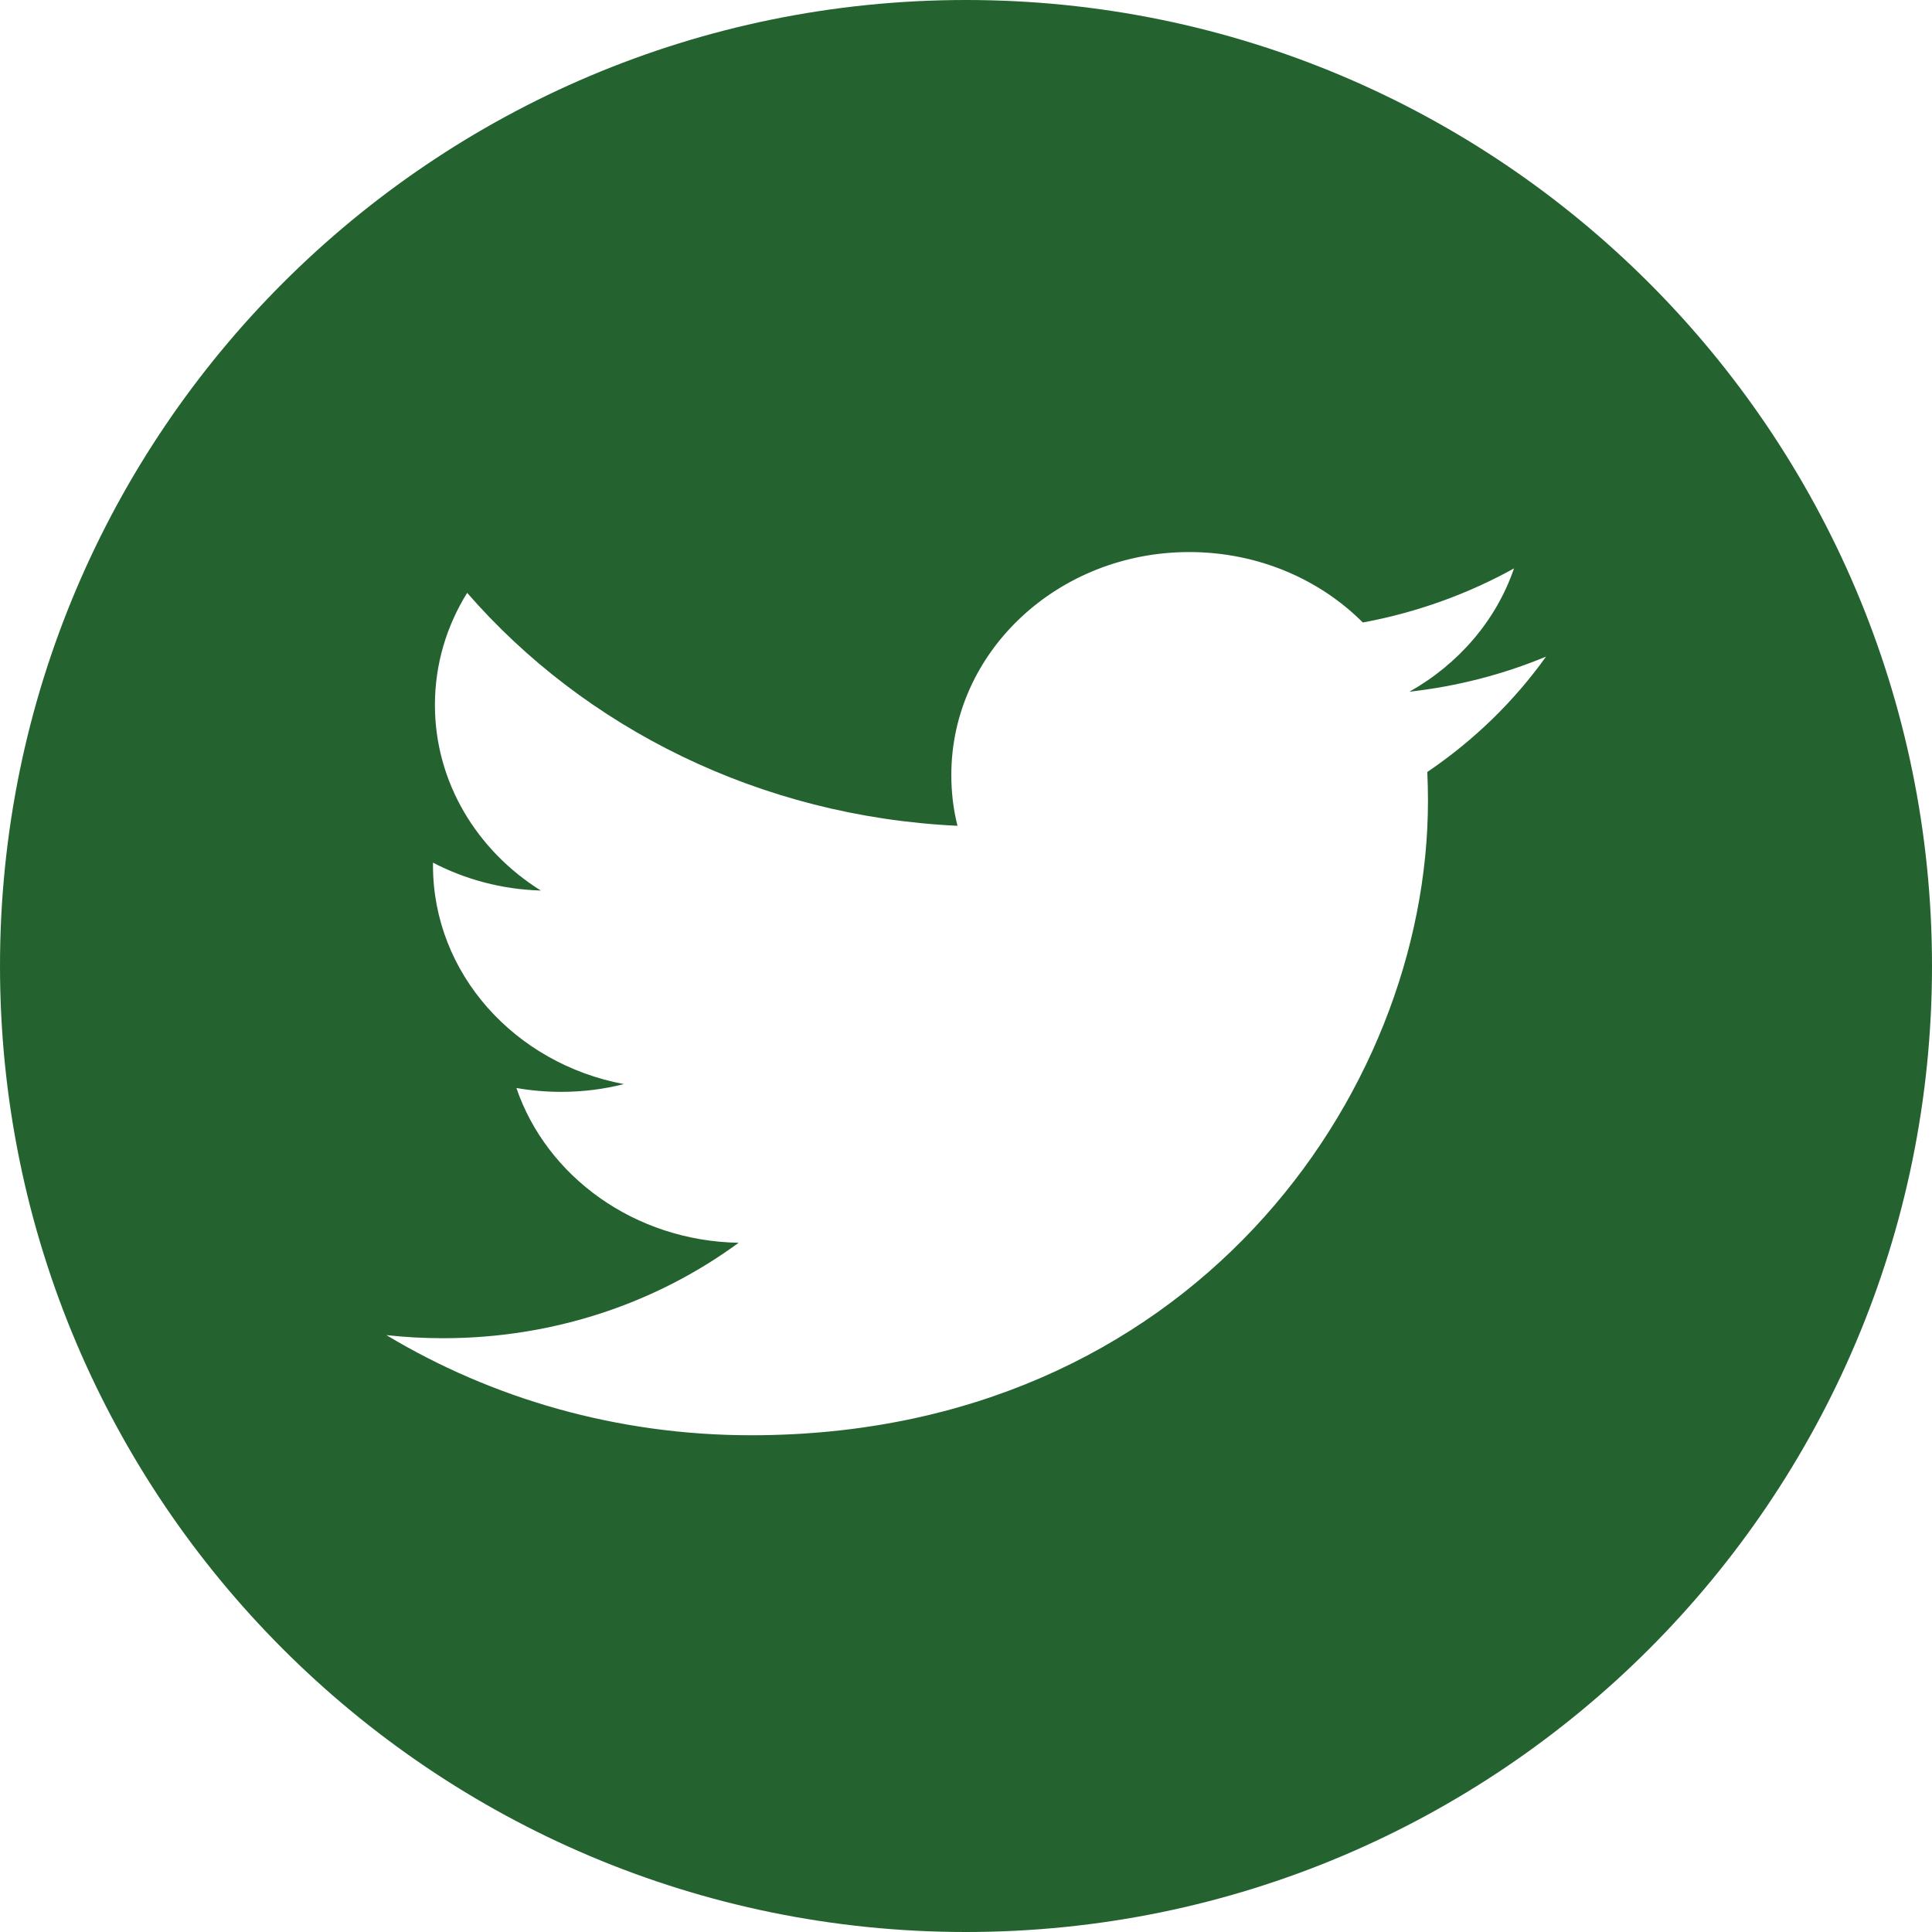 <svg width="35" height="35" viewBox="0 0 35 35" version="1.1" xmlns="http://www.w3.org/2000/svg" xmlns:xlink="http://www.w3.org/1999/xlink" xmlns:figma="http://www.figma.com/figma/ns">
<title>Twitter</title>
<desc>Created using Figma</desc>
<g id="Canvas" transform="translate(14582 -2421)" figma:type="canvas">
<g id="Twitter" style="mix-blend-mode:normal;" figma:type="frame">
<g id="Shape" style="mix-blend-mode:normal;" figma:type="vector-operation">
<use xlink:href="#path0_fill" transform="translate(-14582 2421)" fill="#246330" style="mix-blend-mode:normal;"/>
</g>
</g>
</g>
<defs>
<path id="path0_fill" fill-rule="evenodd" d="M 0 17.5C 0 27.165 7.836 35 17.5 35C 27.164 35 35 27.165 35 17.5C 35 7.835 27.164 0 17.5 0C 7.836 0 0 7.835 0 17.5ZM 24.689 11.277C 25.672 11.095 26.594 10.759 27.428 10.297C 27.105 11.239 26.424 12.03 25.533 12.531C 26.404 12.433 27.234 12.217 28.008 11.895C 27.43 12.705 26.699 13.415 25.857 13.985C 25.865 14.159 25.869 14.333 25.869 14.509C 25.869 19.845 21.535 26.001 13.607 26.001C 11.174 26.001 8.906 25.332 7 24.187C 7.338 24.224 7.68 24.243 8.027 24.243C 10.049 24.243 11.906 23.597 13.381 22.514C 11.494 22.481 9.902 21.313 9.355 19.71C 9.617 19.756 9.889 19.78 10.166 19.78C 10.559 19.78 10.94 19.732 11.301 19.639C 9.328 19.269 7.844 17.636 7.844 15.679L 7.844 15.628C 8.426 15.931 9.09 16.112 9.797 16.133C 8.641 15.409 7.879 14.172 7.879 12.771C 7.879 12.03 8.092 11.337 8.463 10.74C 10.588 13.184 13.764 14.792 17.346 14.96C 17.271 14.666 17.234 14.357 17.234 14.04C 17.234 11.809 19.164 10.001 21.545 10.001C 22.783 10.001 23.904 10.491 24.689 11.277Z"/>
</defs>
</svg>
